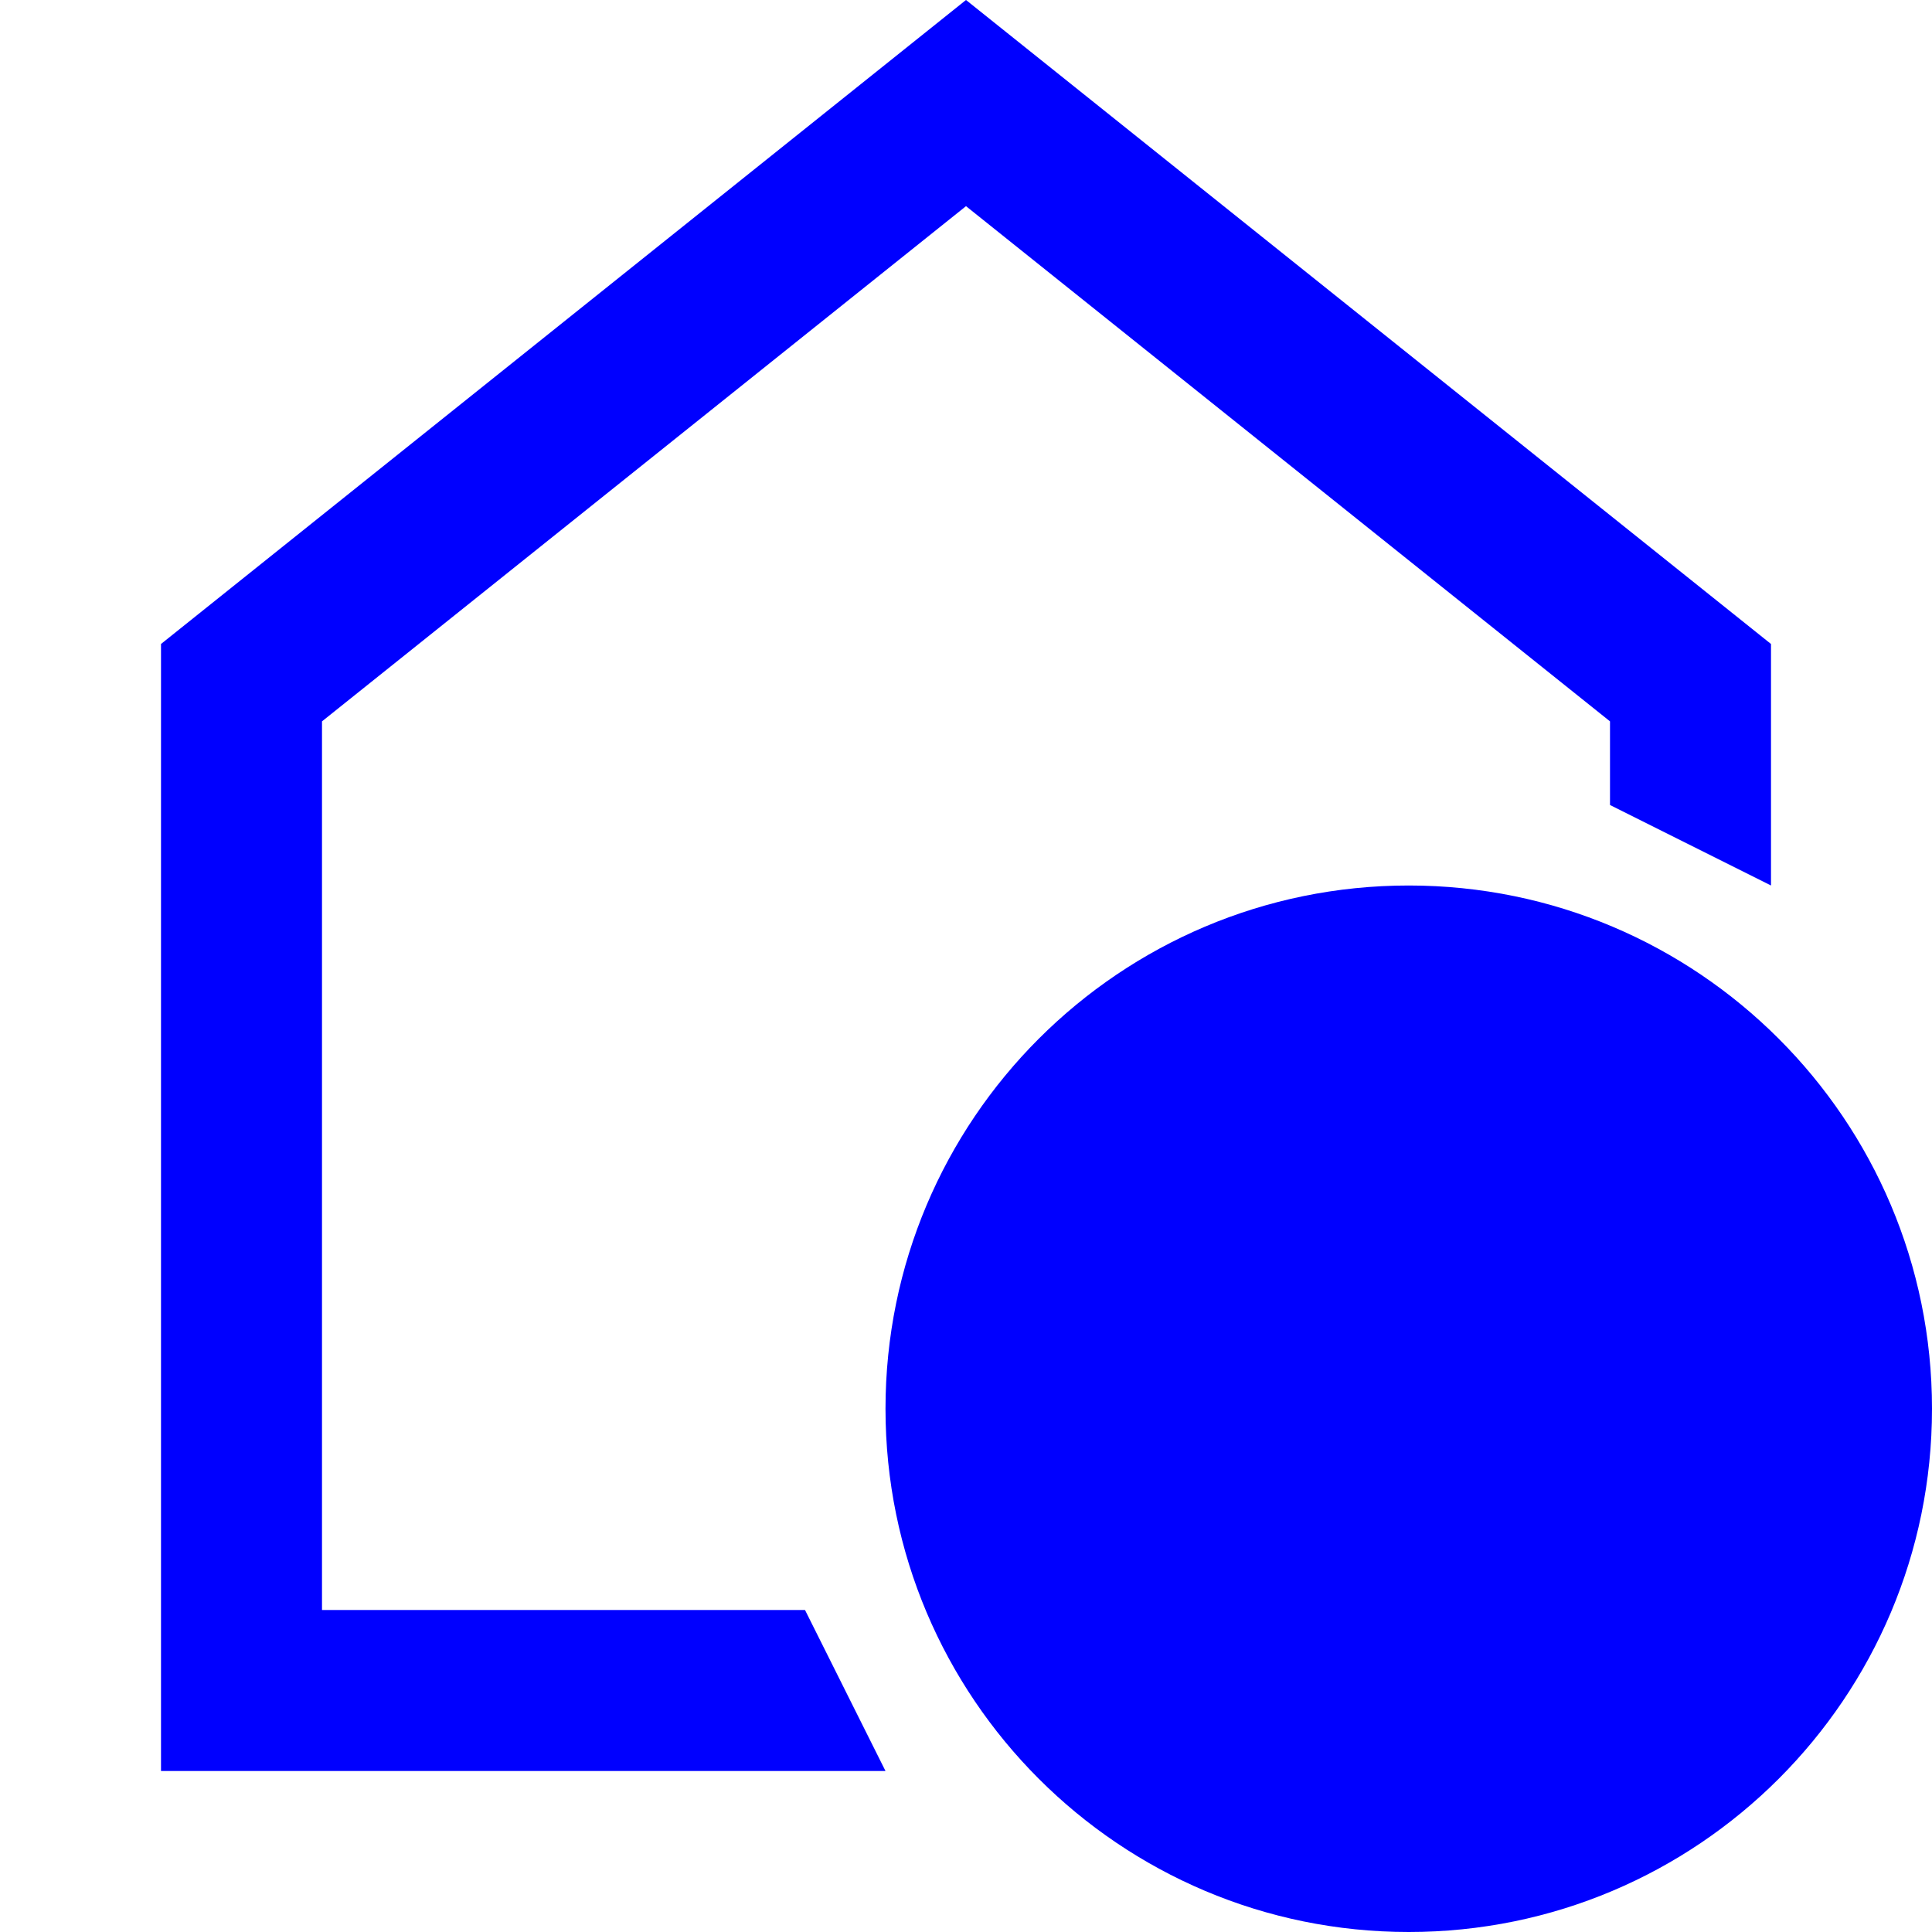 <svg width="24" height="24" viewBox="0 0 24 24" fill="none" xmlns="http://www.w3.org/2000/svg">
<path d="M20 8.961L12 2.561L4 8.961V20H10L11 22H2V8L12 0L22 8V11L20 10V8.961Z" fill="#0000FF"/>
<path fillRule="evenodd" clipRule="evenodd" d="M24 17.5C24 21.09 21.09 24 17.5 24C13.91 24 11 21.09 11 17.5C11 13.91 13.91 11 17.5 11C21.09 11 24 13.91 24 17.5ZM15 18.852H16.252C16.312 19.37 16.846 19.709 17.534 19.709C18.227 19.709 18.701 19.374 18.701 18.913C18.701 18.503 18.404 18.277 17.655 18.107L16.846 17.929C15.701 17.681 15.138 17.093 15.138 16.174C15.138 15.165 15.889 14.453 17 14.287V13.5H18V14.281C19.16 14.432 19.869 15.137 19.888 16.14H18.67C18.627 15.608 18.167 15.286 17.517 15.286C16.876 15.286 16.446 15.595 16.446 16.061C16.446 16.449 16.747 16.666 17.461 16.832L18.214 16.993C19.458 17.263 20 17.803 20 18.76C20 19.837 19.239 20.563 18 20.719V21.5H17V20.723C15.787 20.582 15.034 19.899 15 18.852Z" fill="#0000FF"/>
</svg>
